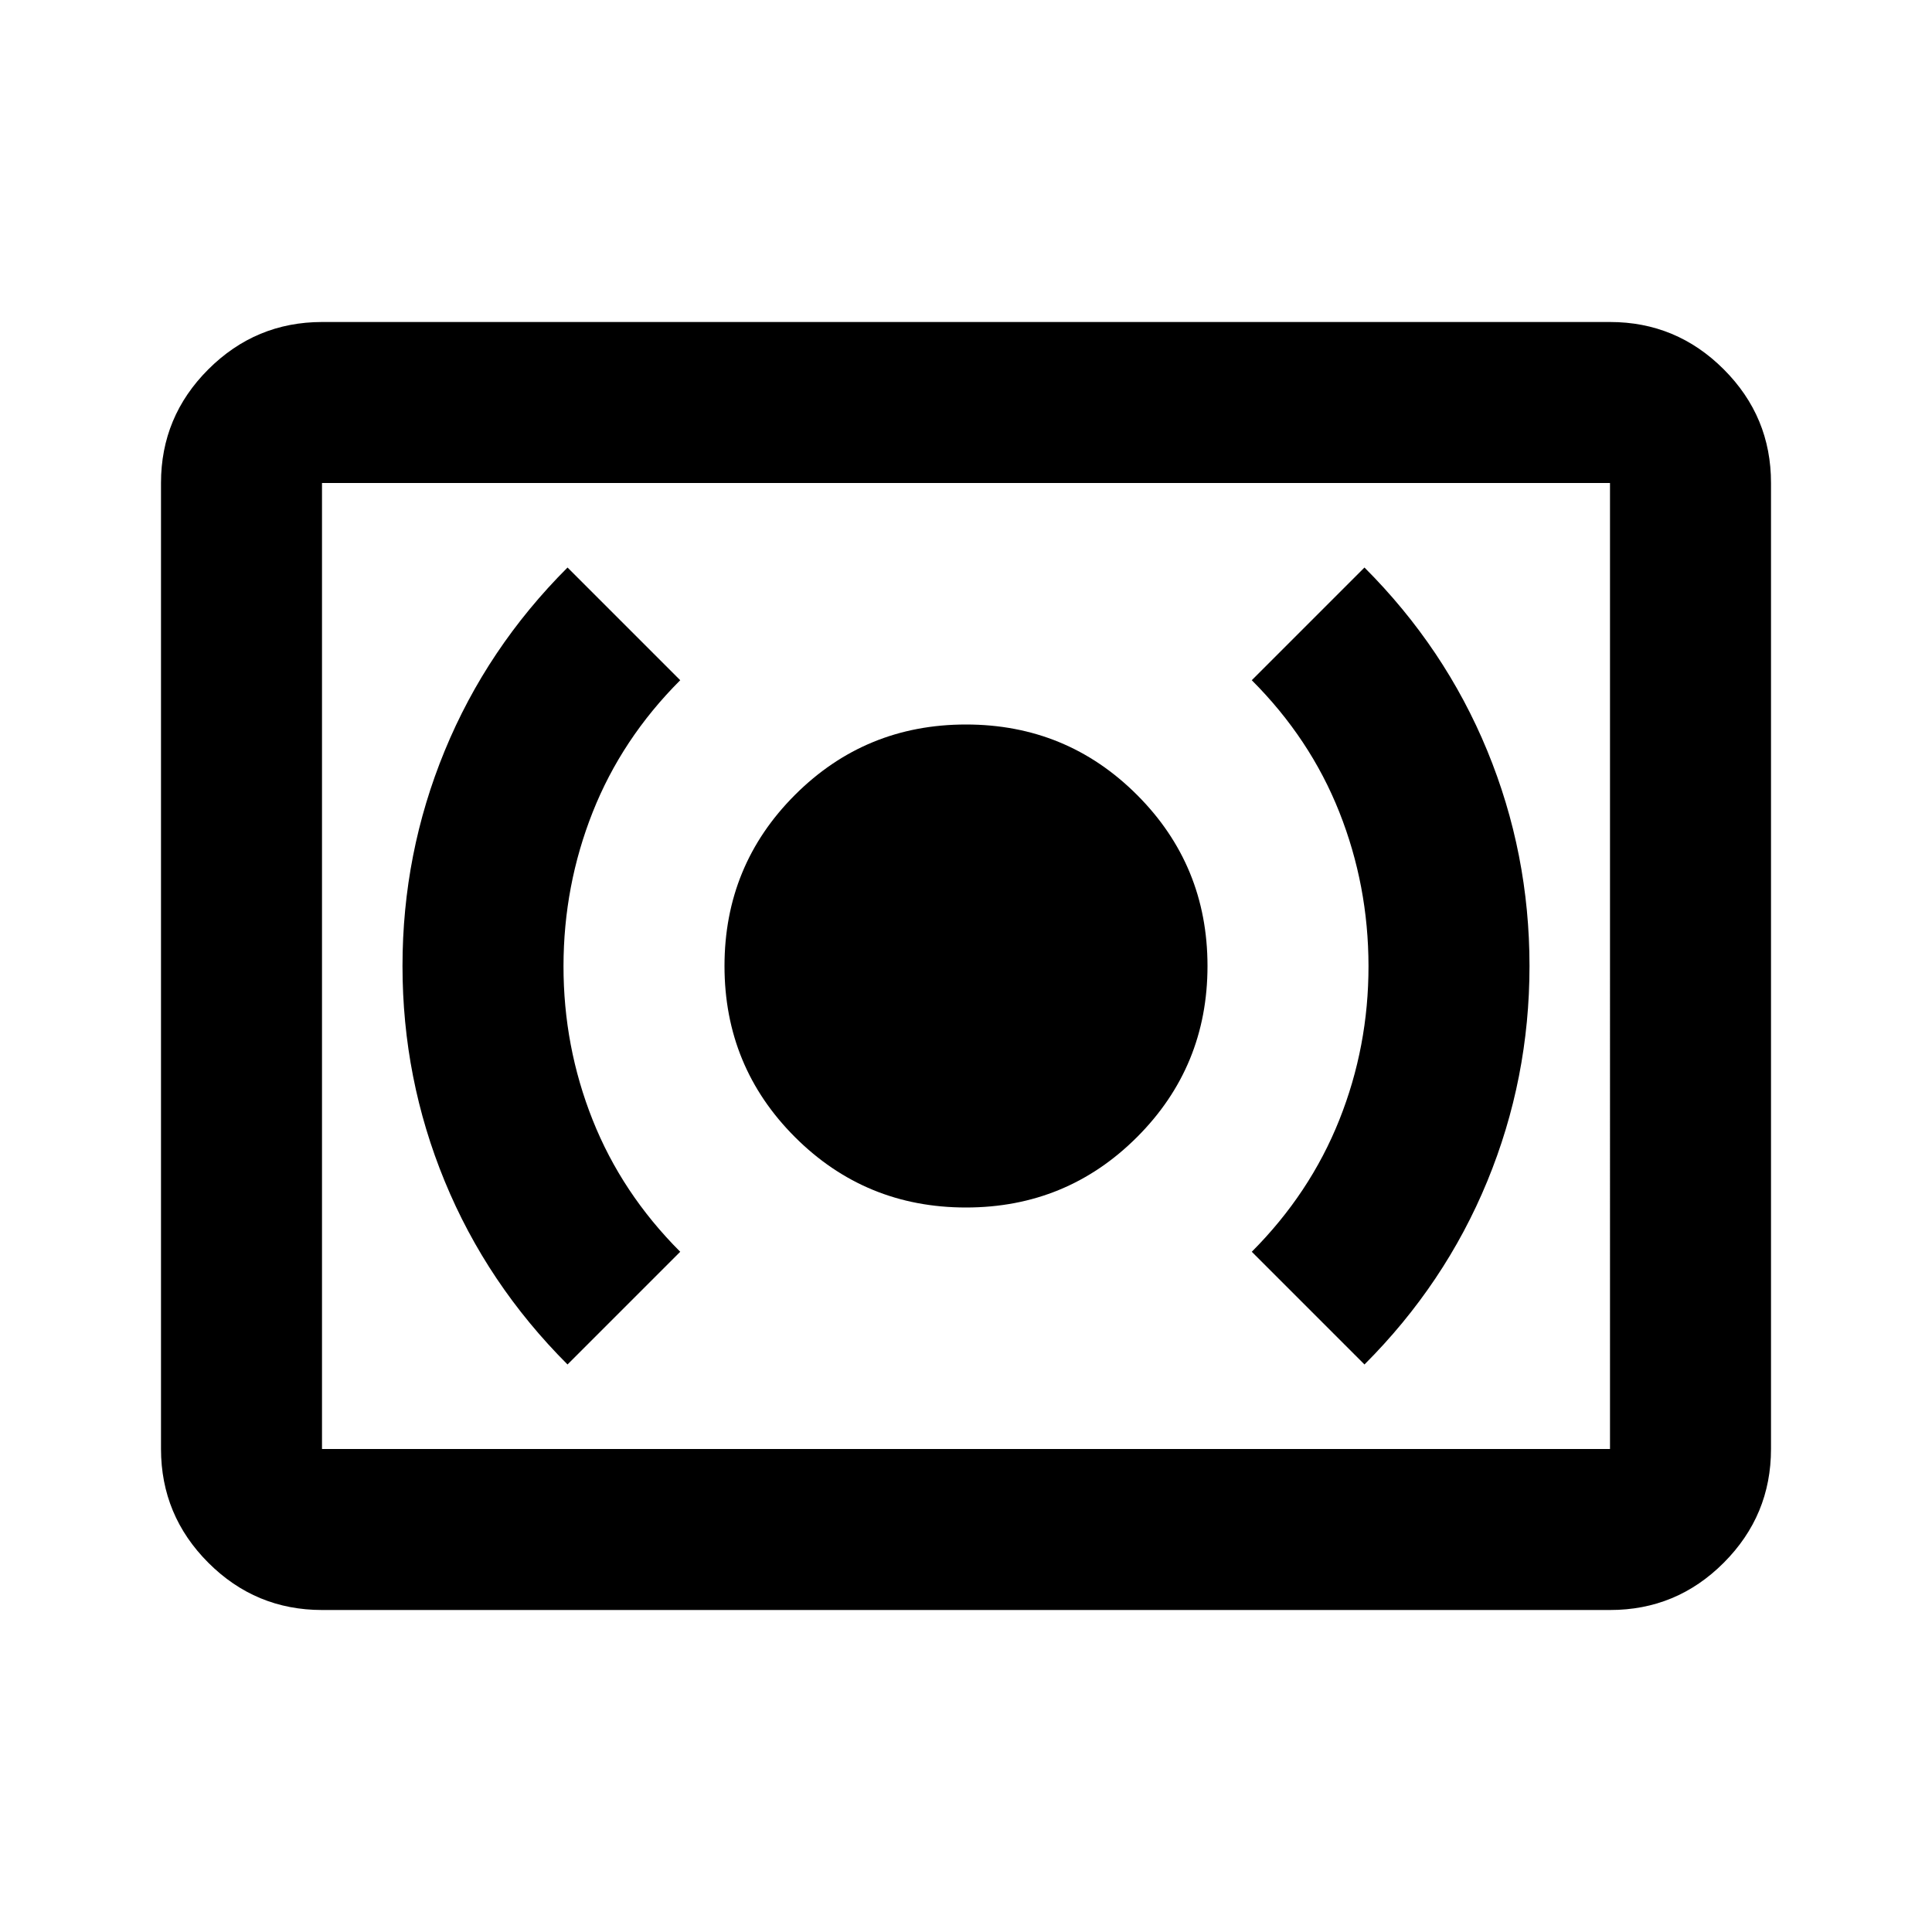 <svg xmlns="http://www.w3.org/2000/svg" viewBox="0 0 24 24" width="24" height="24"><path fill="currentColor" d="M12 15q1.25 0 2.125-.875T15 12t-.875-2.125T12 9t-2.125.875T9 12t.875 2.125T12 15m4.95 1.95q1-1 1.525-2.275T19 12t-.525-2.675T16.95 7.05l-1.4 1.4q.725.725 1.087 1.637T17 12t-.363 1.913t-1.087 1.637zm-9.9 0l1.4-1.4q-.725-.725-1.088-1.638T7 12t.363-1.912T8.45 8.45l-1.4-1.4q-1 1-1.525 2.275T5 12t.525 2.675T7.05 16.95M4 20q-.825 0-1.412-.587T2 18V6q0-.825.588-1.412T4 4h16q.825 0 1.413.588T22 6v12q0 .825-.587 1.413T20 20zm0-2h16V6H4zm0 0V6z"/></svg>